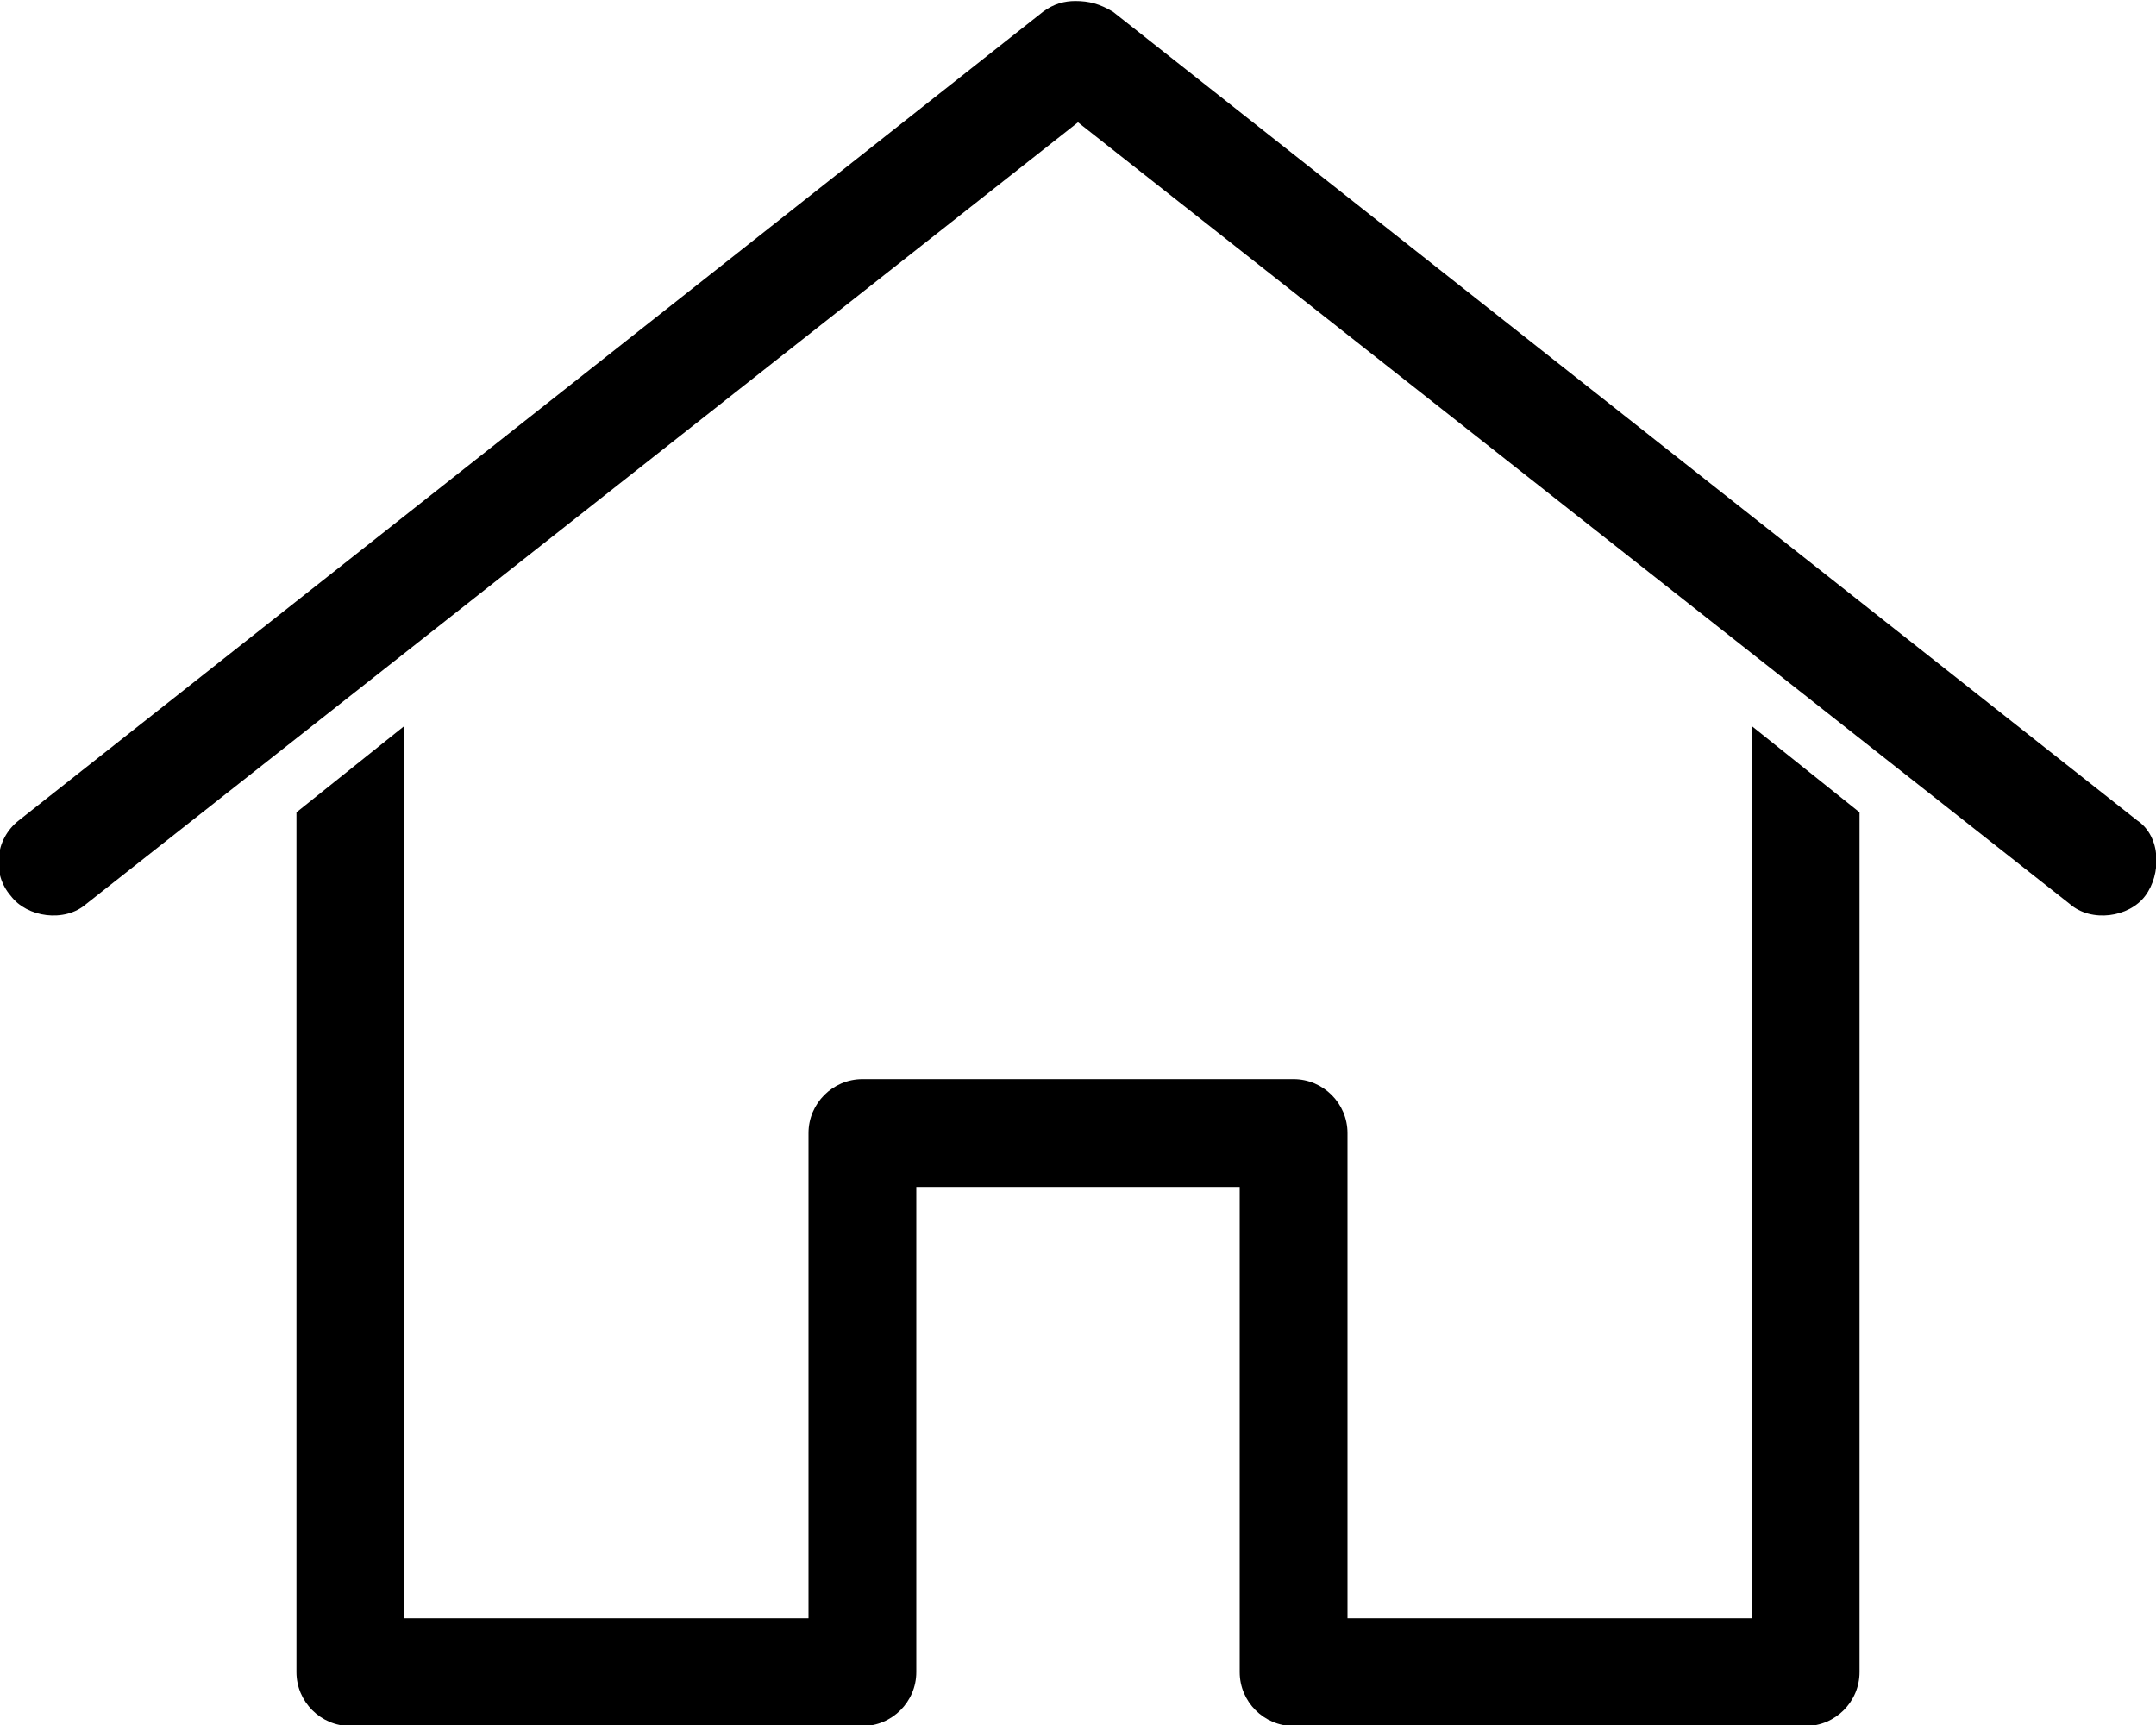 <?xml version="1.0" encoding="utf-8"?>
<!-- Generator: Adobe Illustrator 21.1.0, SVG Export Plug-In . SVG Version: 6.00 Build 0)  -->
<svg version="1.1"
	 id="Calque_1" xmlns:cc="http://creativecommons.org/ns#" xmlns:dc="http://purl.org/dc/elements/1.1/" xmlns:inkscape="http://www.inkscape.org/namespaces/inkscape" xmlns:rdf="http://www.w3.org/1999/02/22-rdf-syntax-ns#" xmlns:sodipodi="http://sodipodi.sourceforge.net/DTD/sodipodi-0.dtd" xmlns:svg="http://www.w3.org/2000/svg"
	 xmlns="http://www.w3.org/2000/svg" xmlns:xlink="http://www.w3.org/1999/xlink" x="0px" y="0px" viewBox="0 0 80 64"
	 style="enable-background:new 0 0 80 64;" xml:space="preserve">
<g transform="translate(0,-952.362)">
	<path d="M39.9,952.4c-0.4,0-0.8,0.1-1.2,0.4l-38,30c-0.9,0.7-1,2-0.3,2.8c0.6,0.8,2,1,2.8,0.3l36.8-29l36.8,29
		c0.8,0.7,2.2,0.5,2.8-0.3c0.6-0.8,0.6-2.2-0.3-2.8l-38-30C40.8,952.5,40.4,952.4,39.9,952.4z M15,979.3l-4,3.2v31.9
		c0,1.1,0.9,2,2,2h19c1.1,0,2-0.9,2-2v-18h12v18c0,1.1,0.9,2,2,2h19c1.1,0,2-0.9,2-2v-31.9l-4-3.2v33.1H50v-18c0-1.1-0.9-2-2-2H32
		c-1.1,0-2,0.9-2,2v18H15V979.3z"/>
</g>
</svg>

